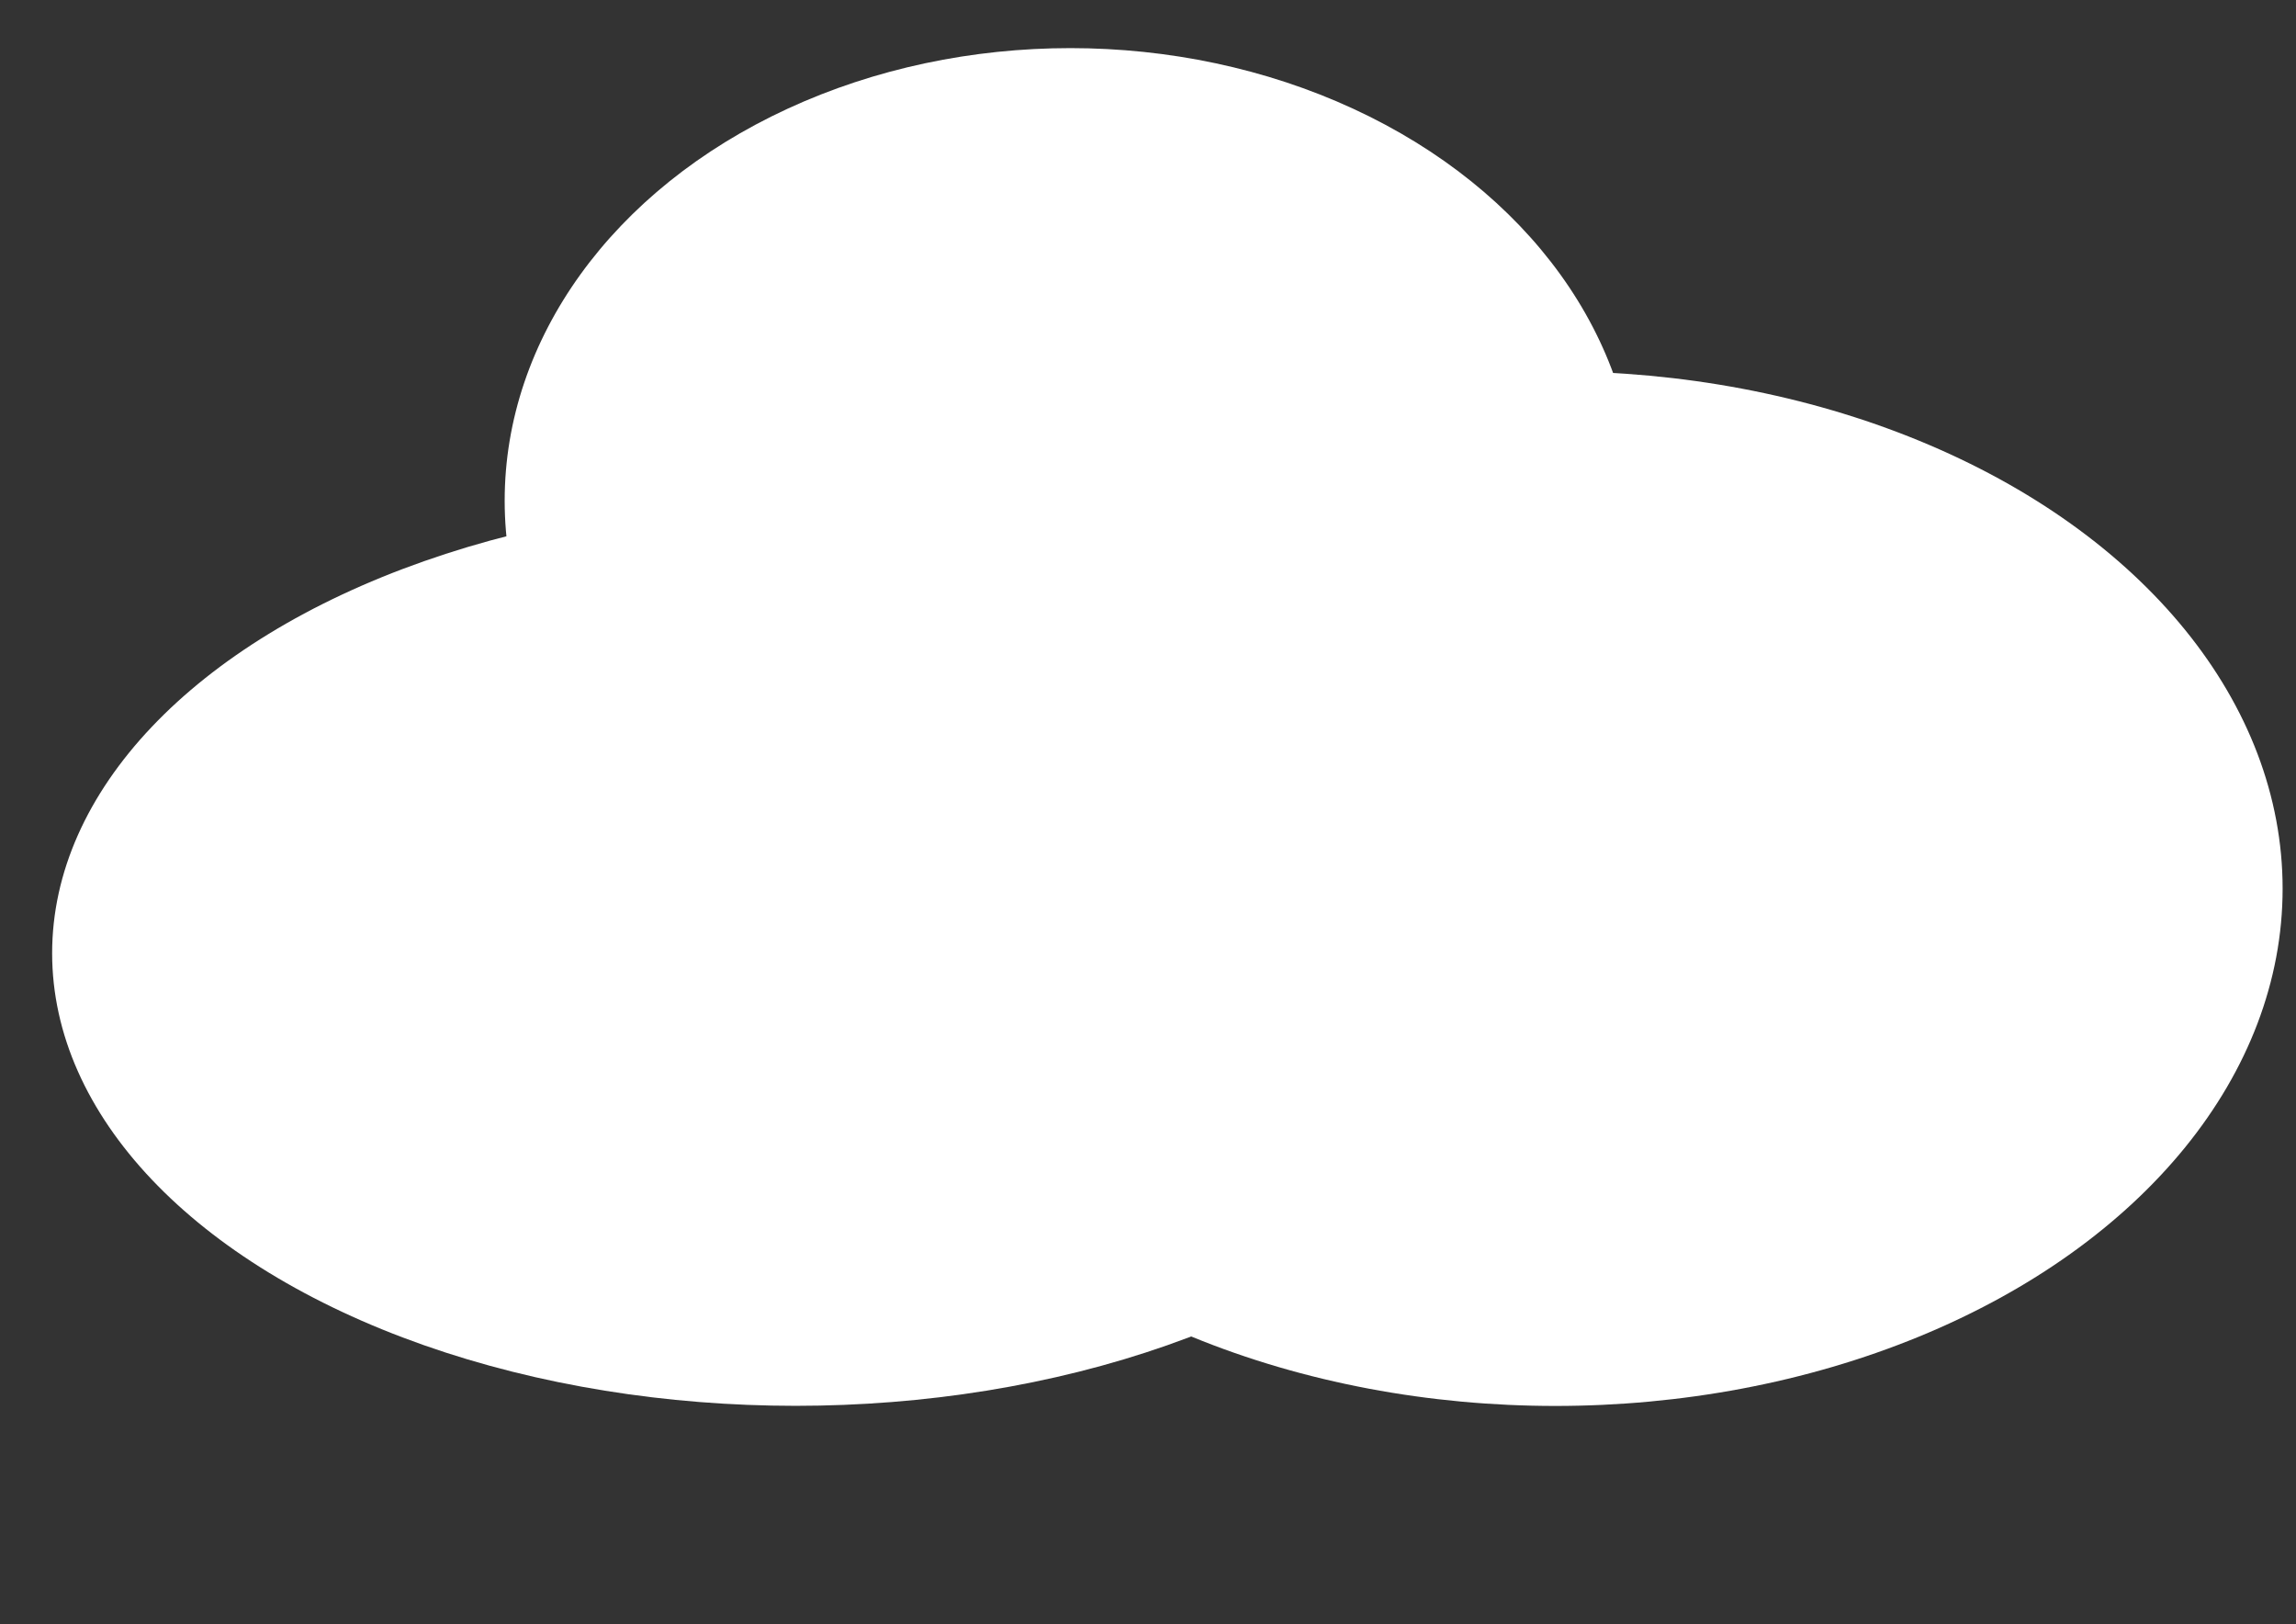 <svg width="41" height="29" viewBox="0 0 41 29" fill="none" xmlns="http://www.w3.org/2000/svg">
<rect x="0" y="0" width="41" height="29" fill="#333333" stroke="none"/>
<ellipse cx="14.208" cy="17.019" rx="13.277" ry="8.081" fill="white"/>
<ellipse cx="19.114" cy="8.94" rx="10.102" ry="8.081" fill="white"/>
<ellipse cx="27.773" cy="15.866" rx="12.988" ry="9.236" fill="white"/>
</svg>
